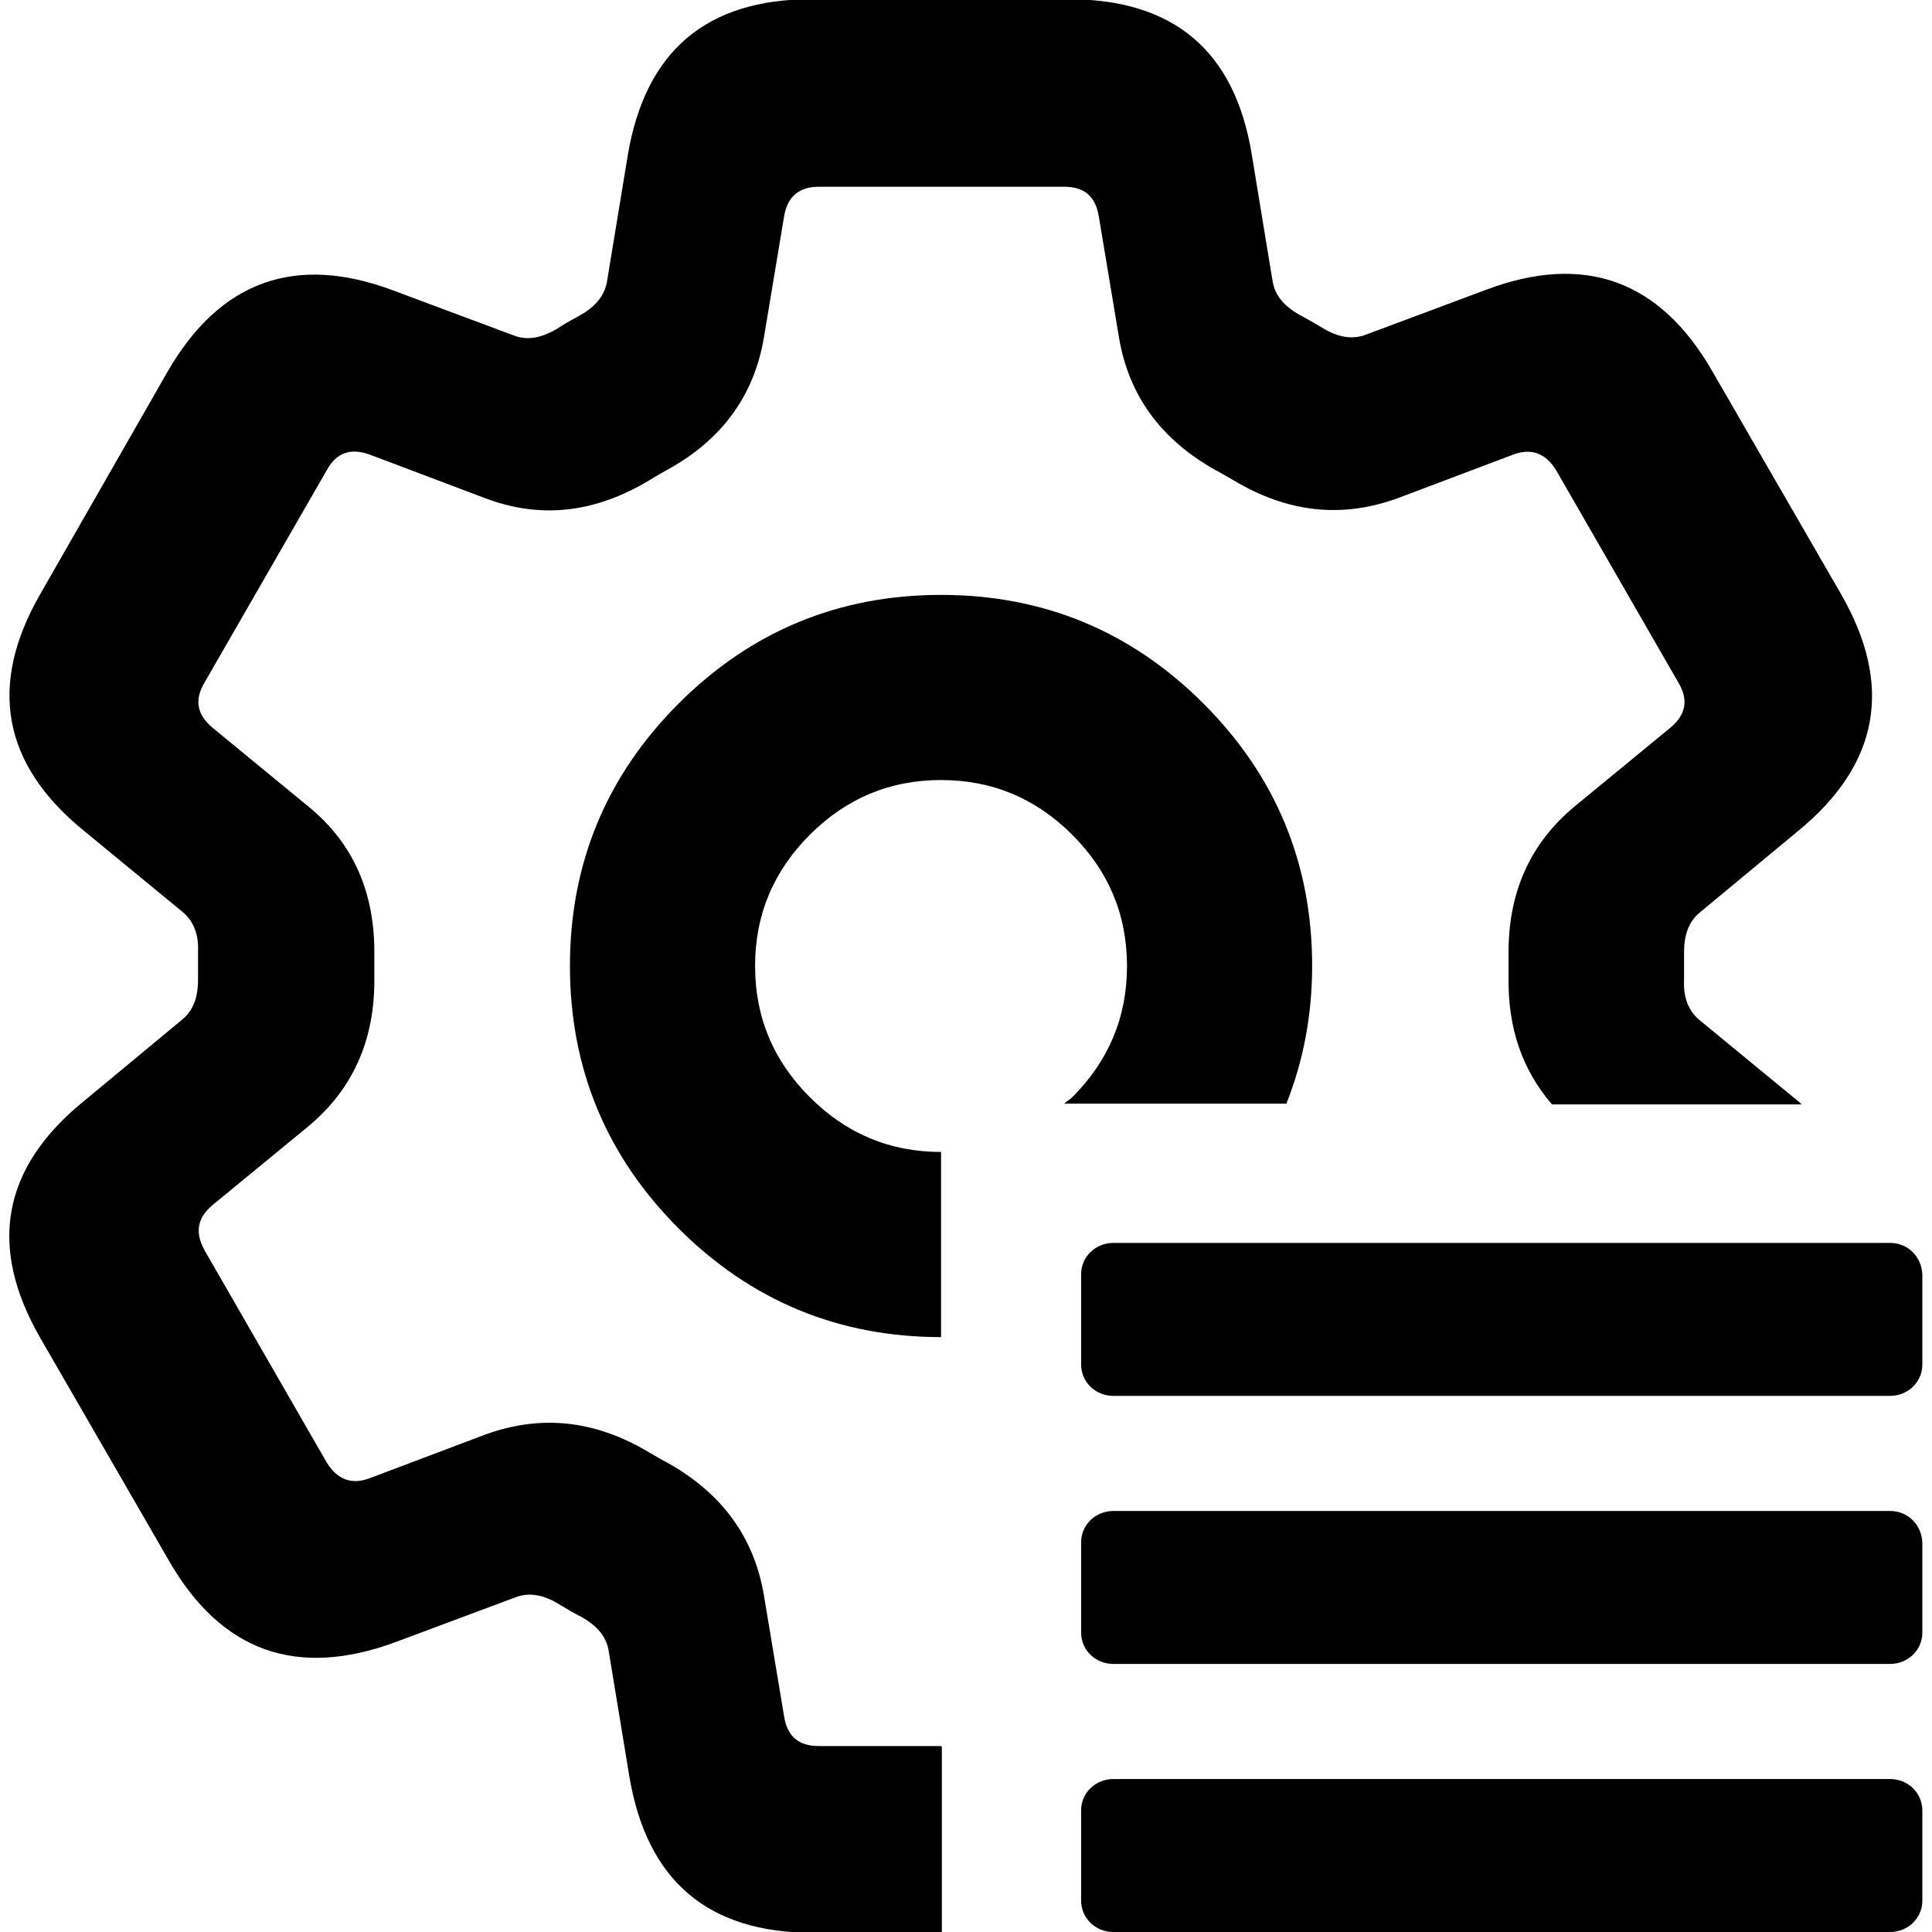 <?xml version="1.0" encoding="UTF-8"?>
<svg id="_图层_1" data-name="图层 1" xmlns="http://www.w3.org/2000/svg" viewBox="0 0 24 24">
  <defs>
    <style>
      .cls-1 {
        fill-rule: evenodd;
      }
    </style>
  </defs>
  <path class="cls-1" d="M11.69,14.31c-.64,0-1.18-.23-1.63-.68s-.68-.99-.68-1.63,.23-1.18,.68-1.63h0c.45-.45,.99-.68,1.63-.68s1.18,.23,1.63,.68,.68,.99,.68,1.63-.23,1.18-.68,1.63c-.03,.03-.07,.05-.1,.08h2.76c.21-.53,.32-1.1,.32-1.71,0-1.27-.45-2.36-1.35-3.26-.9-.9-1.99-1.35-3.26-1.35s-2.36,.45-3.26,1.35c-.9,.9-1.35,1.99-1.35,3.26s.45,2.36,1.35,3.26c.9,.9,1.99,1.35,3.26,1.35v-2.31Z"/>
  <path d="M23.49,17.34H13.83c-.22,0-.4-.17-.4-.39v-1.12c0-.22,.18-.39,.4-.39h9.65c.22,0,.39,.17,.4,.39v1.12c0,.22-.18,.39-.4,.39Z"/>
  <path d="M23.49,20.67H13.83c-.22,0-.4-.17-.4-.39v-1.12c0-.22,.18-.39,.4-.39h9.65c.22,0,.39,.17,.4,.39v1.12c0,.22-.18,.39-.4,.39Z"/>
  <path d="M23.49,24H13.83c-.22,0-.4-.17-.4-.39v-1.12c0-.22,.18-.39,.4-.39h9.65c.22,0,.4,.17,.4,.39v1.12c0,.22-.18,.39-.4,.39Z"/>
  <path class="cls-1" d="M11.69,21.69h-1.52c-.25,0-.39-.12-.43-.37l-.25-1.5c-.12-.72-.52-1.27-1.2-1.65-.08-.04-.16-.09-.23-.13-.67-.4-1.34-.47-2.03-.22l-1.43,.54c-.23,.09-.41,.02-.54-.19l-1.52-2.64c-.12-.22-.09-.4,.1-.56l1.18-.97c.56-.46,.84-1.08,.83-1.86,0-.09,0-.18,0-.27,.01-.78-.26-1.4-.83-1.86l-1.18-.97c-.19-.16-.23-.34-.1-.56l1.52-2.64c.12-.22,.3-.28,.54-.19l1.43,.54c.69,.26,1.36,.18,2.03-.22,.05-.03,.13-.08,.24-.14,.67-.37,1.07-.92,1.19-1.64h0s.25-1.5,.25-1.5c.04-.25,.19-.37,.43-.37h3.05c.25,0,.39,.12,.43,.37l.25,1.5c.12,.72,.52,1.27,1.2,1.65,.06,.03,.14,.08,.23,.13,.67,.4,1.34,.47,2.03,.22l1.43-.54c.23-.09,.41-.02,.54,.19l1.52,2.64c.13,.22,.09,.4-.1,.56l-1.18,.97c-.57,.47-.84,1.09-.83,1.86,0,.09,0,.18,0,.27-.01,.63,.17,1.15,.54,1.58h3.1s-.02-.02-.03-.03l-1.24-1.02c-.13-.11-.2-.27-.19-.49,0-.11,0-.23,0-.35,0-.22,.06-.38,.19-.49l1.23-1.02c1.01-.83,1.18-1.81,.53-2.94l-1.6-2.77c-.65-1.13-1.59-1.47-2.81-1.01l-1.5,.56c-.16,.06-.34,.03-.52-.08-.12-.07-.22-.13-.3-.17-.19-.11-.3-.24-.33-.41l-.26-1.58c-.21-1.29-.97-1.93-2.28-1.93h-3.19c-1.3,0-2.06,.64-2.28,1.93h0s-.26,1.58-.26,1.58h0c-.03,.17-.14,.31-.34,.42-.13,.07-.23,.13-.29,.17-.19,.11-.36,.14-.52,.08l-1.5-.56c-1.22-.46-2.16-.12-2.81,1.01L.5,7.38c-.65,1.13-.47,2.11,.53,2.93l1.24,1.02c.13,.11,.2,.27,.19,.49,0,.12,0,.23,0,.35,0,.22-.06,.38-.19,.49l-1.23,1.02C.02,14.51-.15,15.49,.5,16.62l1.6,2.77c.65,1.13,1.59,1.46,2.81,1.01l1.5-.56c.16-.06,.34-.03,.52,.08,.1,.06,.2,.12,.3,.17,.19,.11,.3,.24,.33,.41l.26,1.58c.22,1.28,.97,1.93,2.28,1.93h1.6v-2.31Z"/>
</svg>